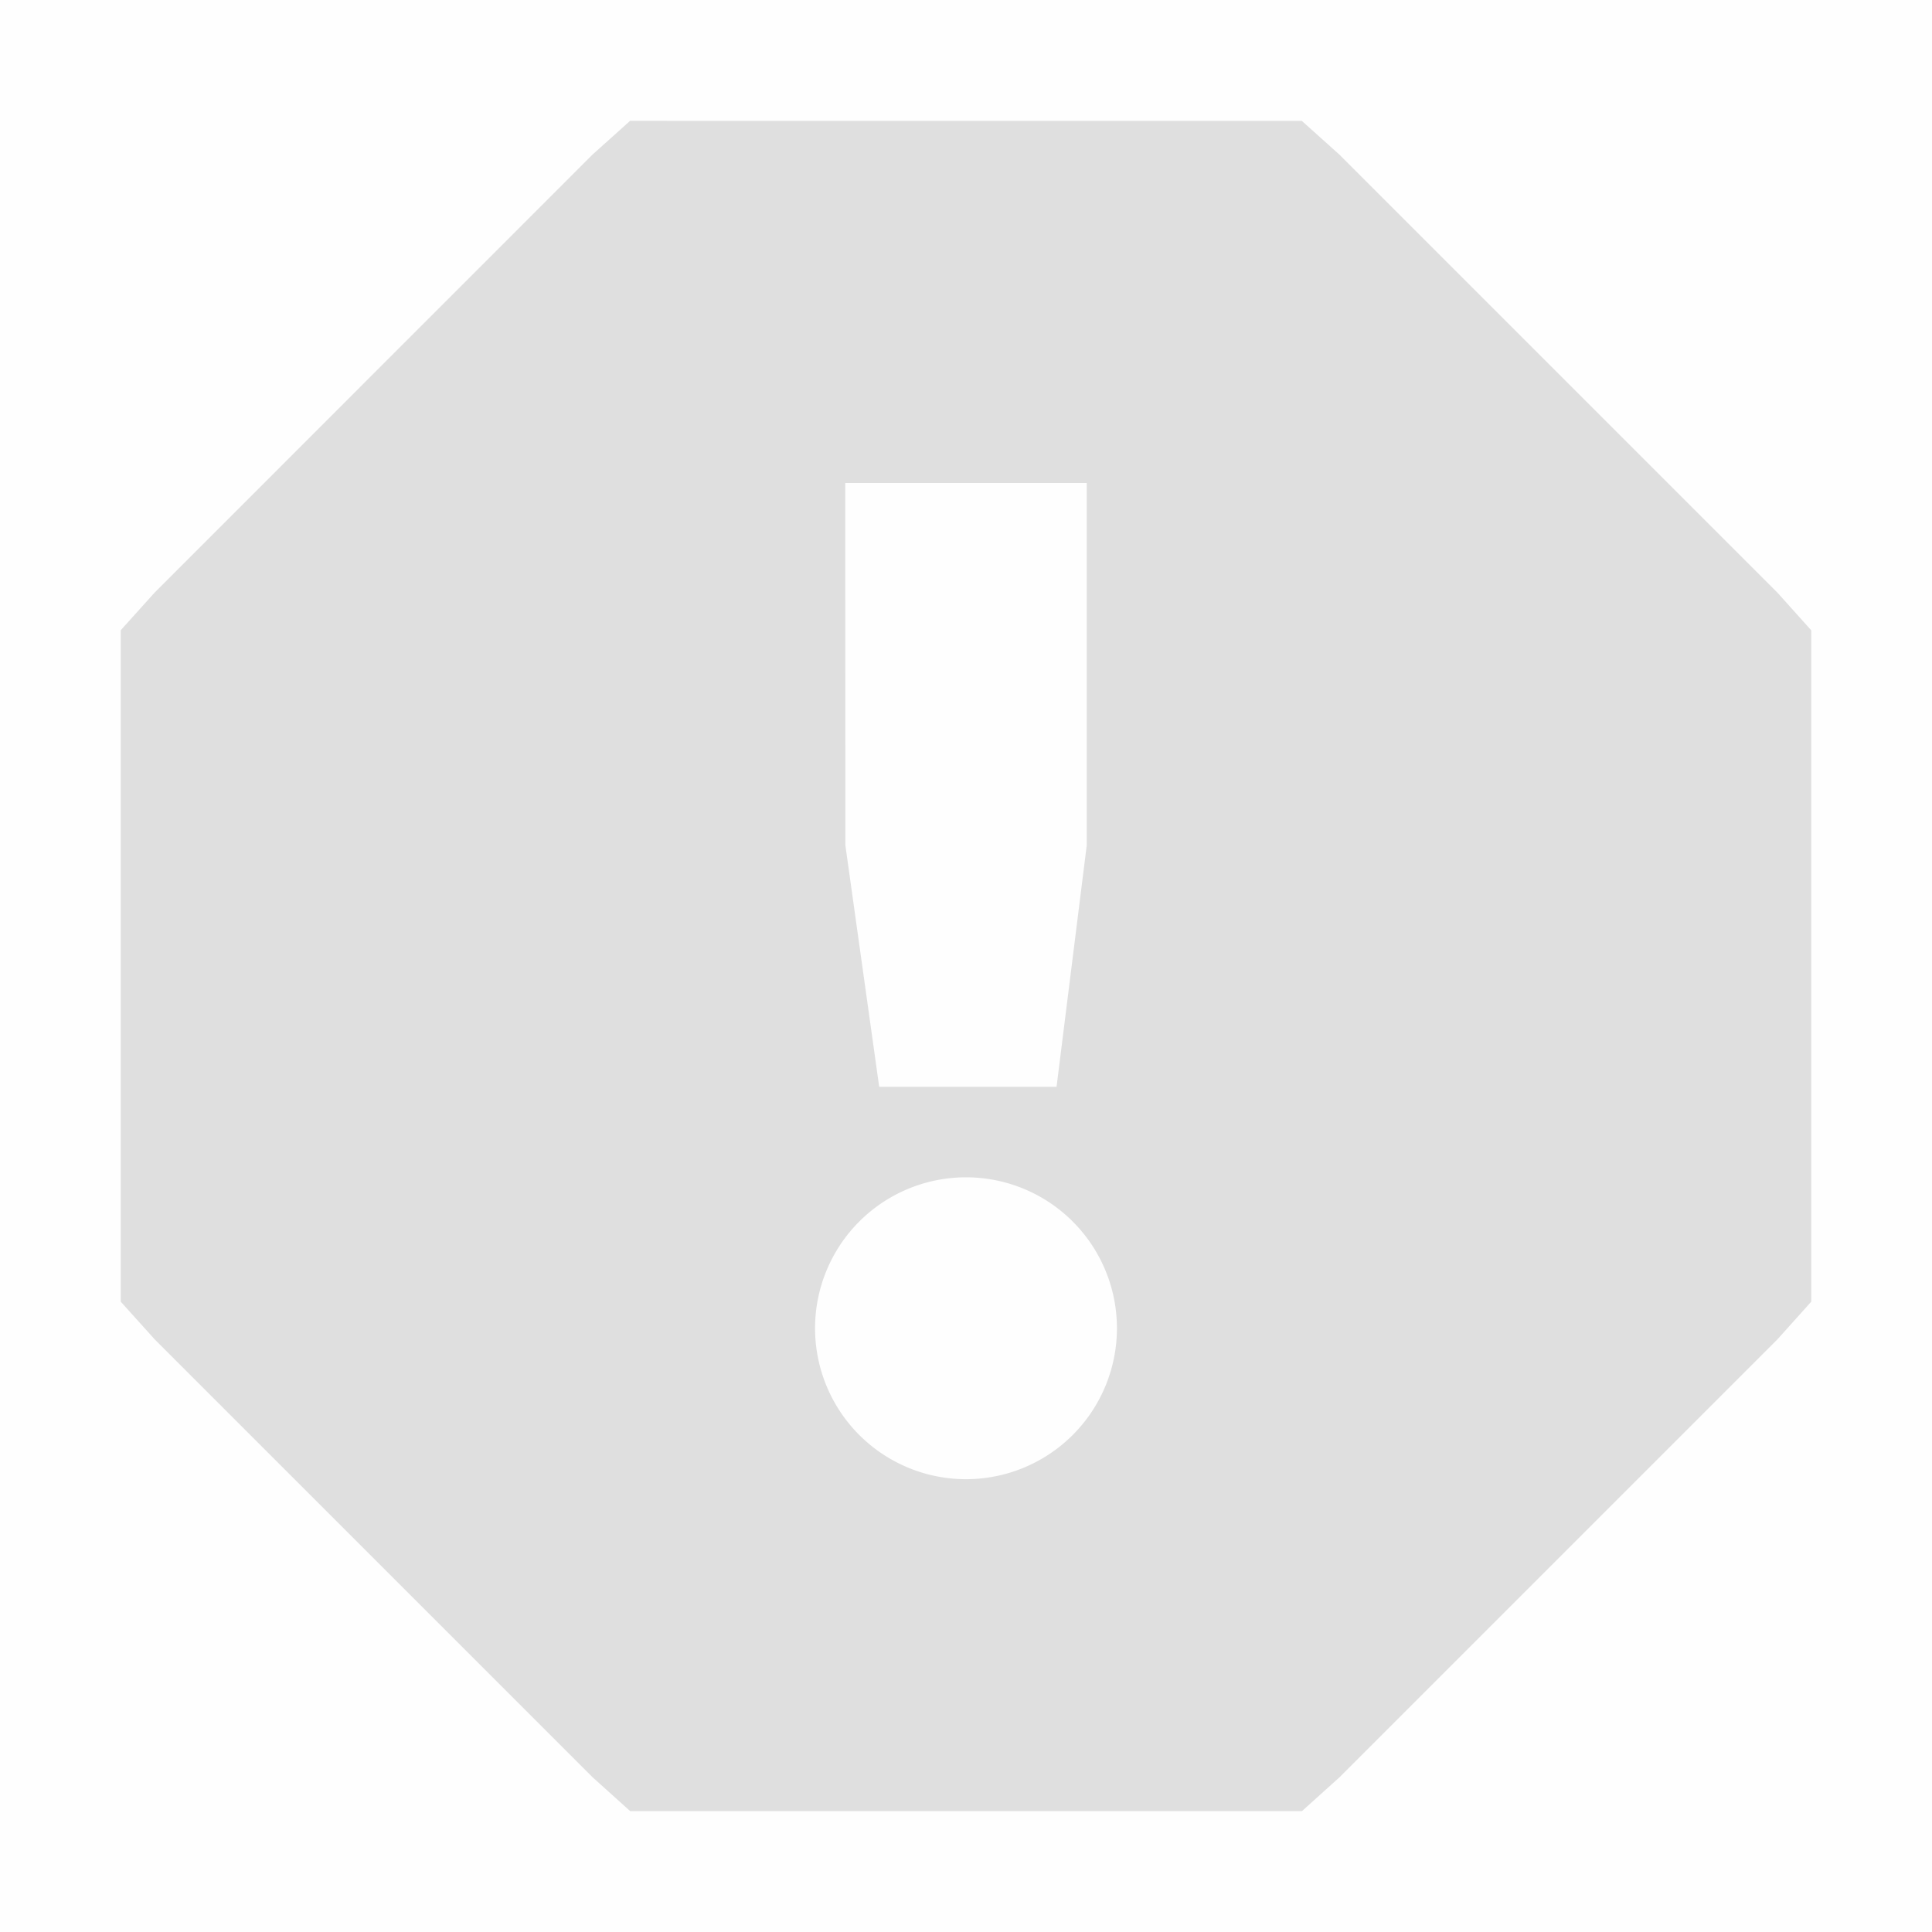 <svg viewBox='0 0 16 16' xmlns='http://www.w3.org/2000/svg'><g color='#000'><path d='M0 0h16v16H0z' fill='gray' fill-opacity='.01' xml:space='preserve'/><path d='m49.219 620-.313.281-3.624 3.625-.282.313v5.561l.282.313 3.625 3.625.312.281h5.563l.312-.281 3.625-3.625.281-.313v-5.56l-.281-.313-3.625-3.625-.313-.281h-5.156zM51 623h2v3l-.25 2h-1.469l-.28-2zm1 5.75a1.25 1.25 0 1 1 0 2.5 1.25 1.25 0 0 1 0-2.5z' fill='#dfdfdf' style='text-decoration-line:none;text-indent:0;text-transform:none' transform='translate(-44 -619)'/></g></svg>
